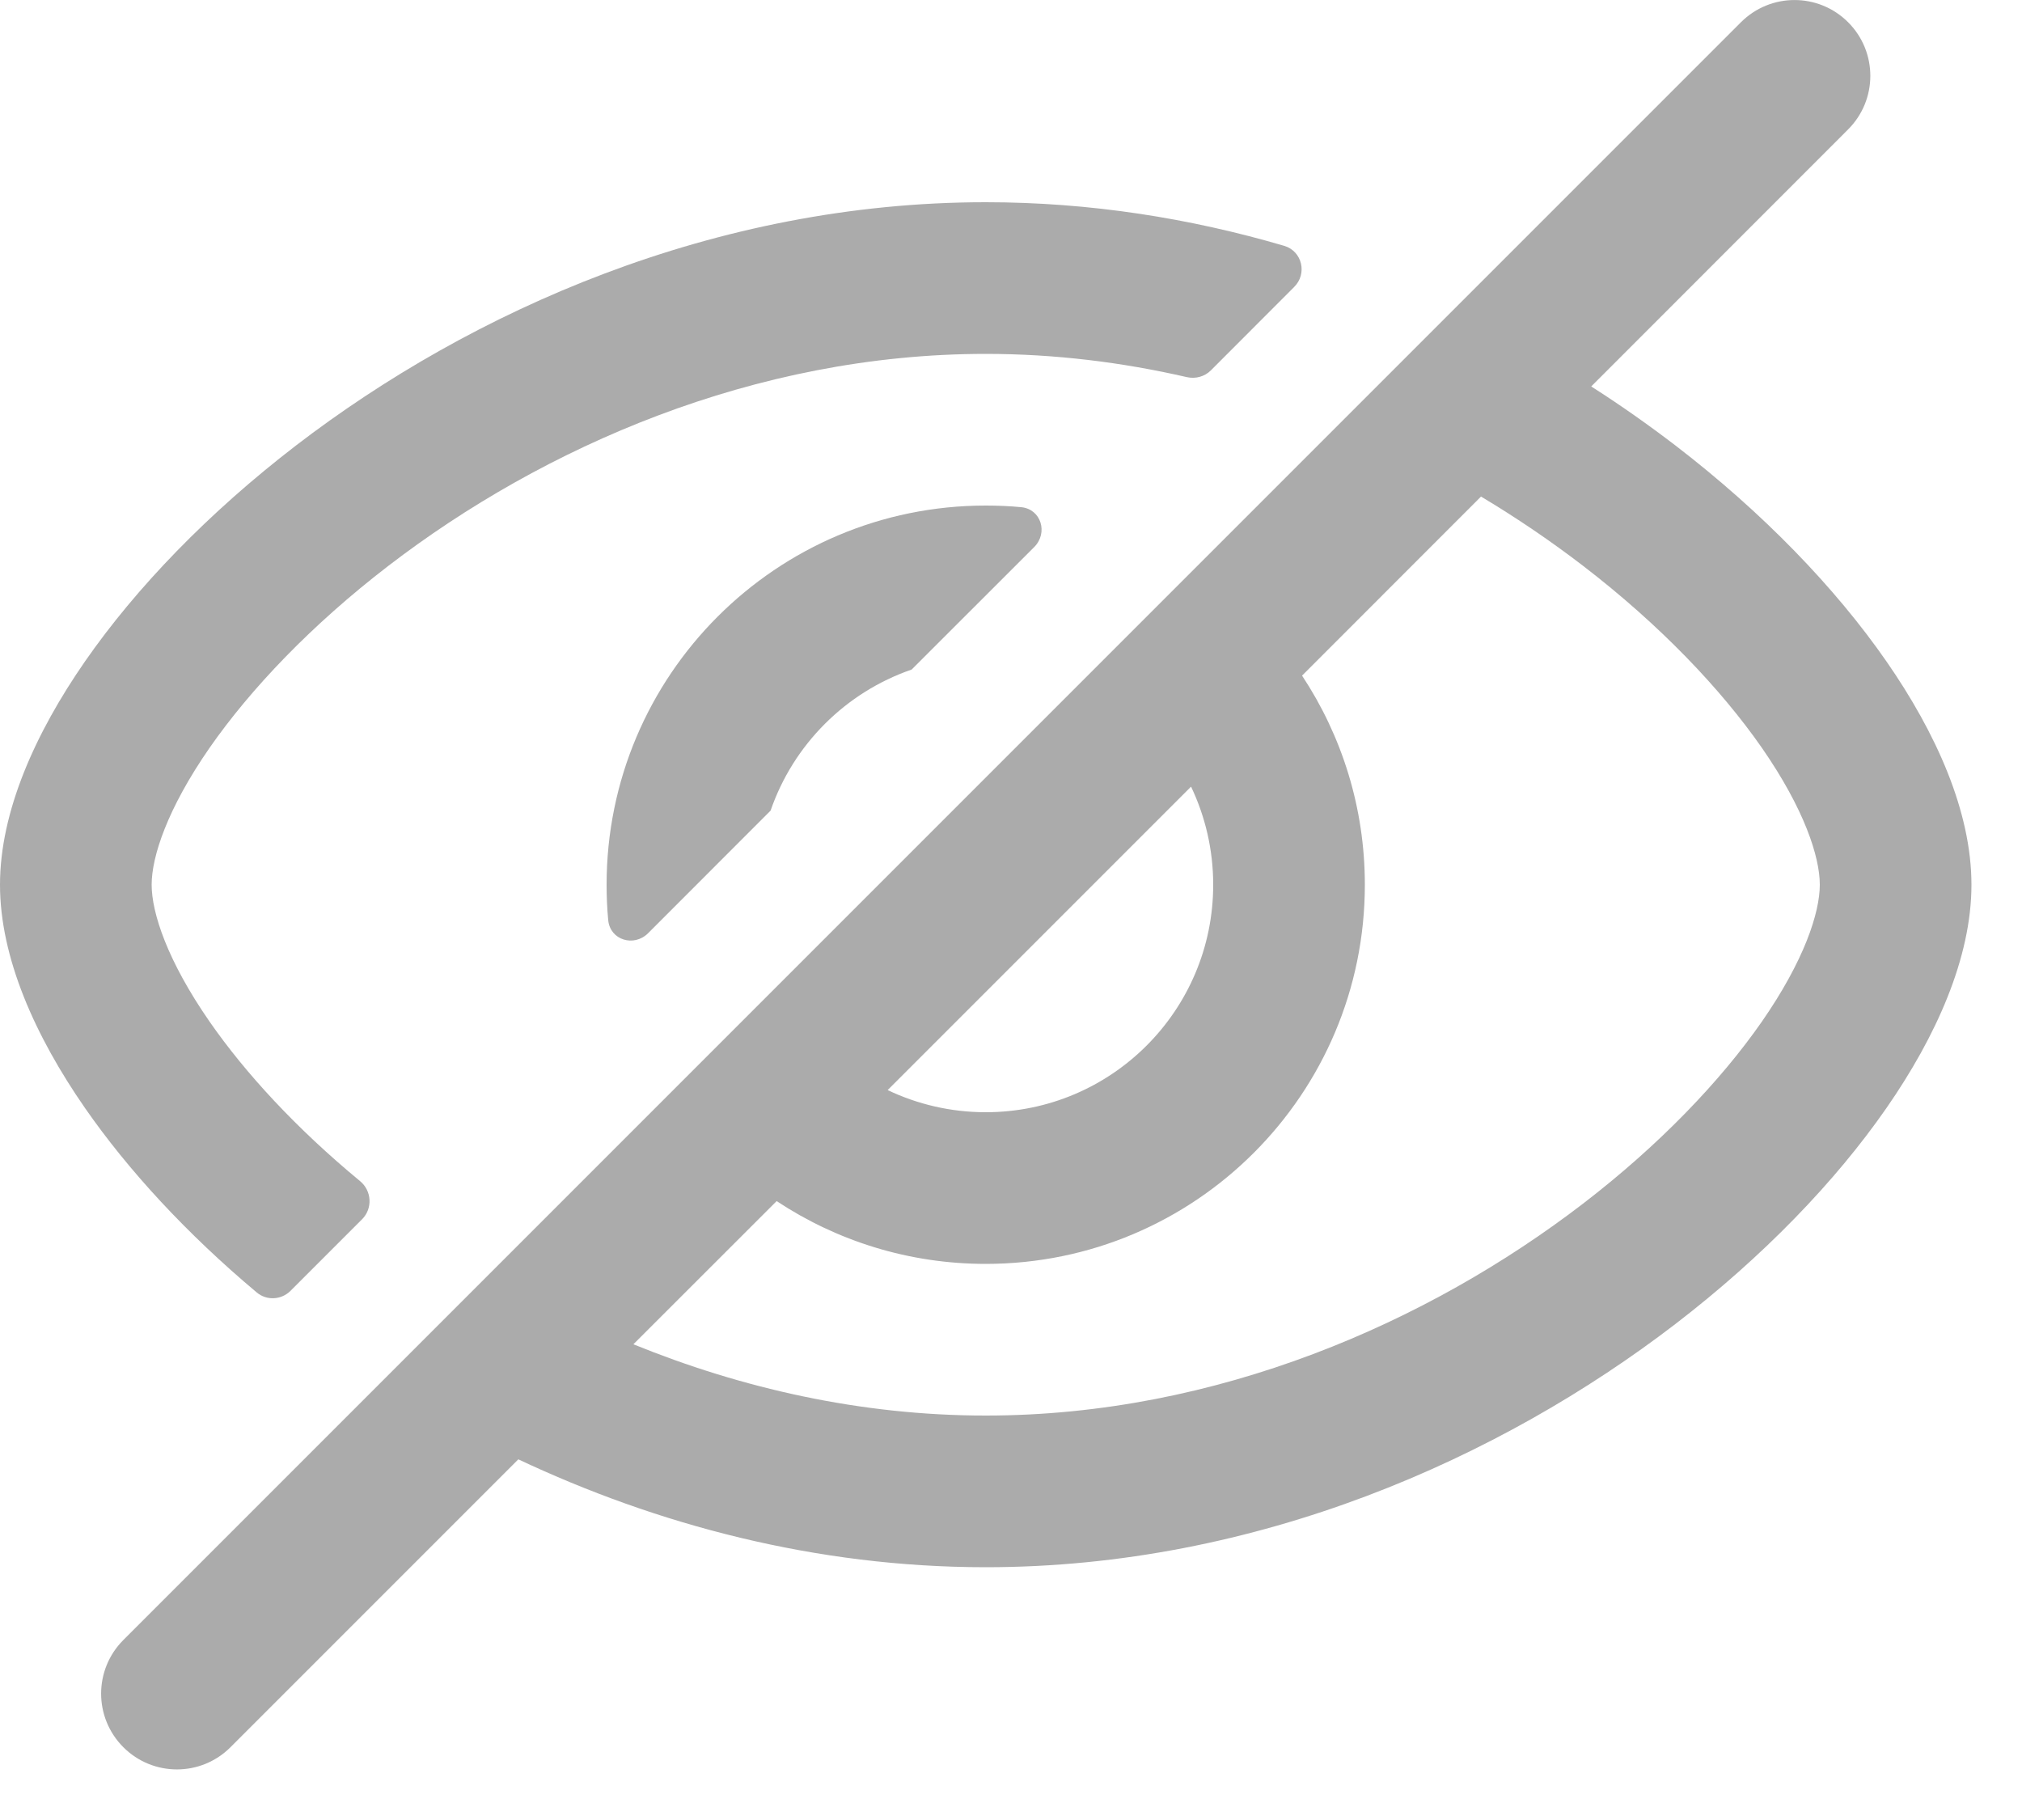 <svg width="20" height="18" viewBox="0 0 20 18" fill="none" xmlns="http://www.w3.org/2000/svg">
<path fill-rule="evenodd" clip-rule="evenodd" d="M18.28 1.28C18.573 0.987 18.573 0.513 18.28 0.22C17.987 -0.073 17.513 -0.073 17.22 0.22L1.22 16.22C0.927 16.513 0.927 16.987 1.22 17.28C1.513 17.573 1.987 17.573 2.28 17.28L5.127 14.433C6.494 15.077 8.067 15.5 9.75 15.5C12.434 15.5 14.84 14.423 16.571 13.095C17.437 12.43 18.153 11.688 18.659 10.959C19.151 10.25 19.5 9.473 19.5 8.75C19.5 8.027 19.151 7.25 18.659 6.541C18.153 5.812 17.437 5.07 16.571 4.405C16.308 4.204 16.031 4.008 15.739 3.822L18.28 1.28ZM14.649 4.911L12.879 6.682C13.271 7.275 13.5 7.986 13.5 8.75C13.5 10.821 11.821 12.5 9.75 12.5C8.986 12.5 8.275 12.271 7.682 11.879L6.265 13.295C7.331 13.729 8.512 14 9.75 14C12.037 14 14.13 13.077 15.657 11.905C16.419 11.32 17.021 10.687 17.427 10.104C17.846 9.5 18 9.027 18 8.75C18 8.473 17.846 8 17.427 7.396C17.021 6.813 16.419 6.18 15.657 5.595C15.344 5.355 15.007 5.125 14.649 4.911ZM8.78 10.781C9.074 10.921 9.403 11 9.75 11C10.993 11 12 9.993 12 8.75C12 8.403 11.921 8.074 11.781 7.78L8.78 10.781Z" fill="#ABABAB"/>
<path d="M9.75 2C10.782 2 11.774 2.159 12.701 2.431C12.88 2.483 12.933 2.707 12.801 2.838L11.977 3.663C11.915 3.725 11.825 3.749 11.74 3.73C11.101 3.583 10.434 3.5 9.75 3.5C7.463 3.5 5.37 4.423 3.843 5.595C3.081 6.18 2.479 6.813 2.073 7.396C1.654 8 1.5 8.473 1.5 8.75C1.5 9.027 1.654 9.5 2.073 10.104C2.427 10.614 2.931 11.161 3.561 11.681C3.677 11.776 3.688 11.951 3.582 12.058L2.873 12.767C2.782 12.857 2.638 12.865 2.54 12.783C1.847 12.202 1.269 11.575 0.841 10.959C0.349 10.25 0 9.473 0 8.75C0 8.027 0.349 7.25 0.841 6.541C1.347 5.812 2.063 5.07 2.929 4.405C4.66 3.077 7.066 2 9.75 2Z" fill="#ABABAB"/>
<path d="M9.75 5C9.868 5 9.986 5.005 10.101 5.016C10.298 5.035 10.369 5.27 10.23 5.41L9.017 6.622C8.364 6.847 7.847 7.364 7.622 8.017L6.41 9.23C6.27 9.369 6.035 9.298 6.016 9.101C6.005 8.986 6 8.868 6 8.75C6 6.679 7.679 5 9.75 5Z" fill="#ABABAB"/>
</svg>
